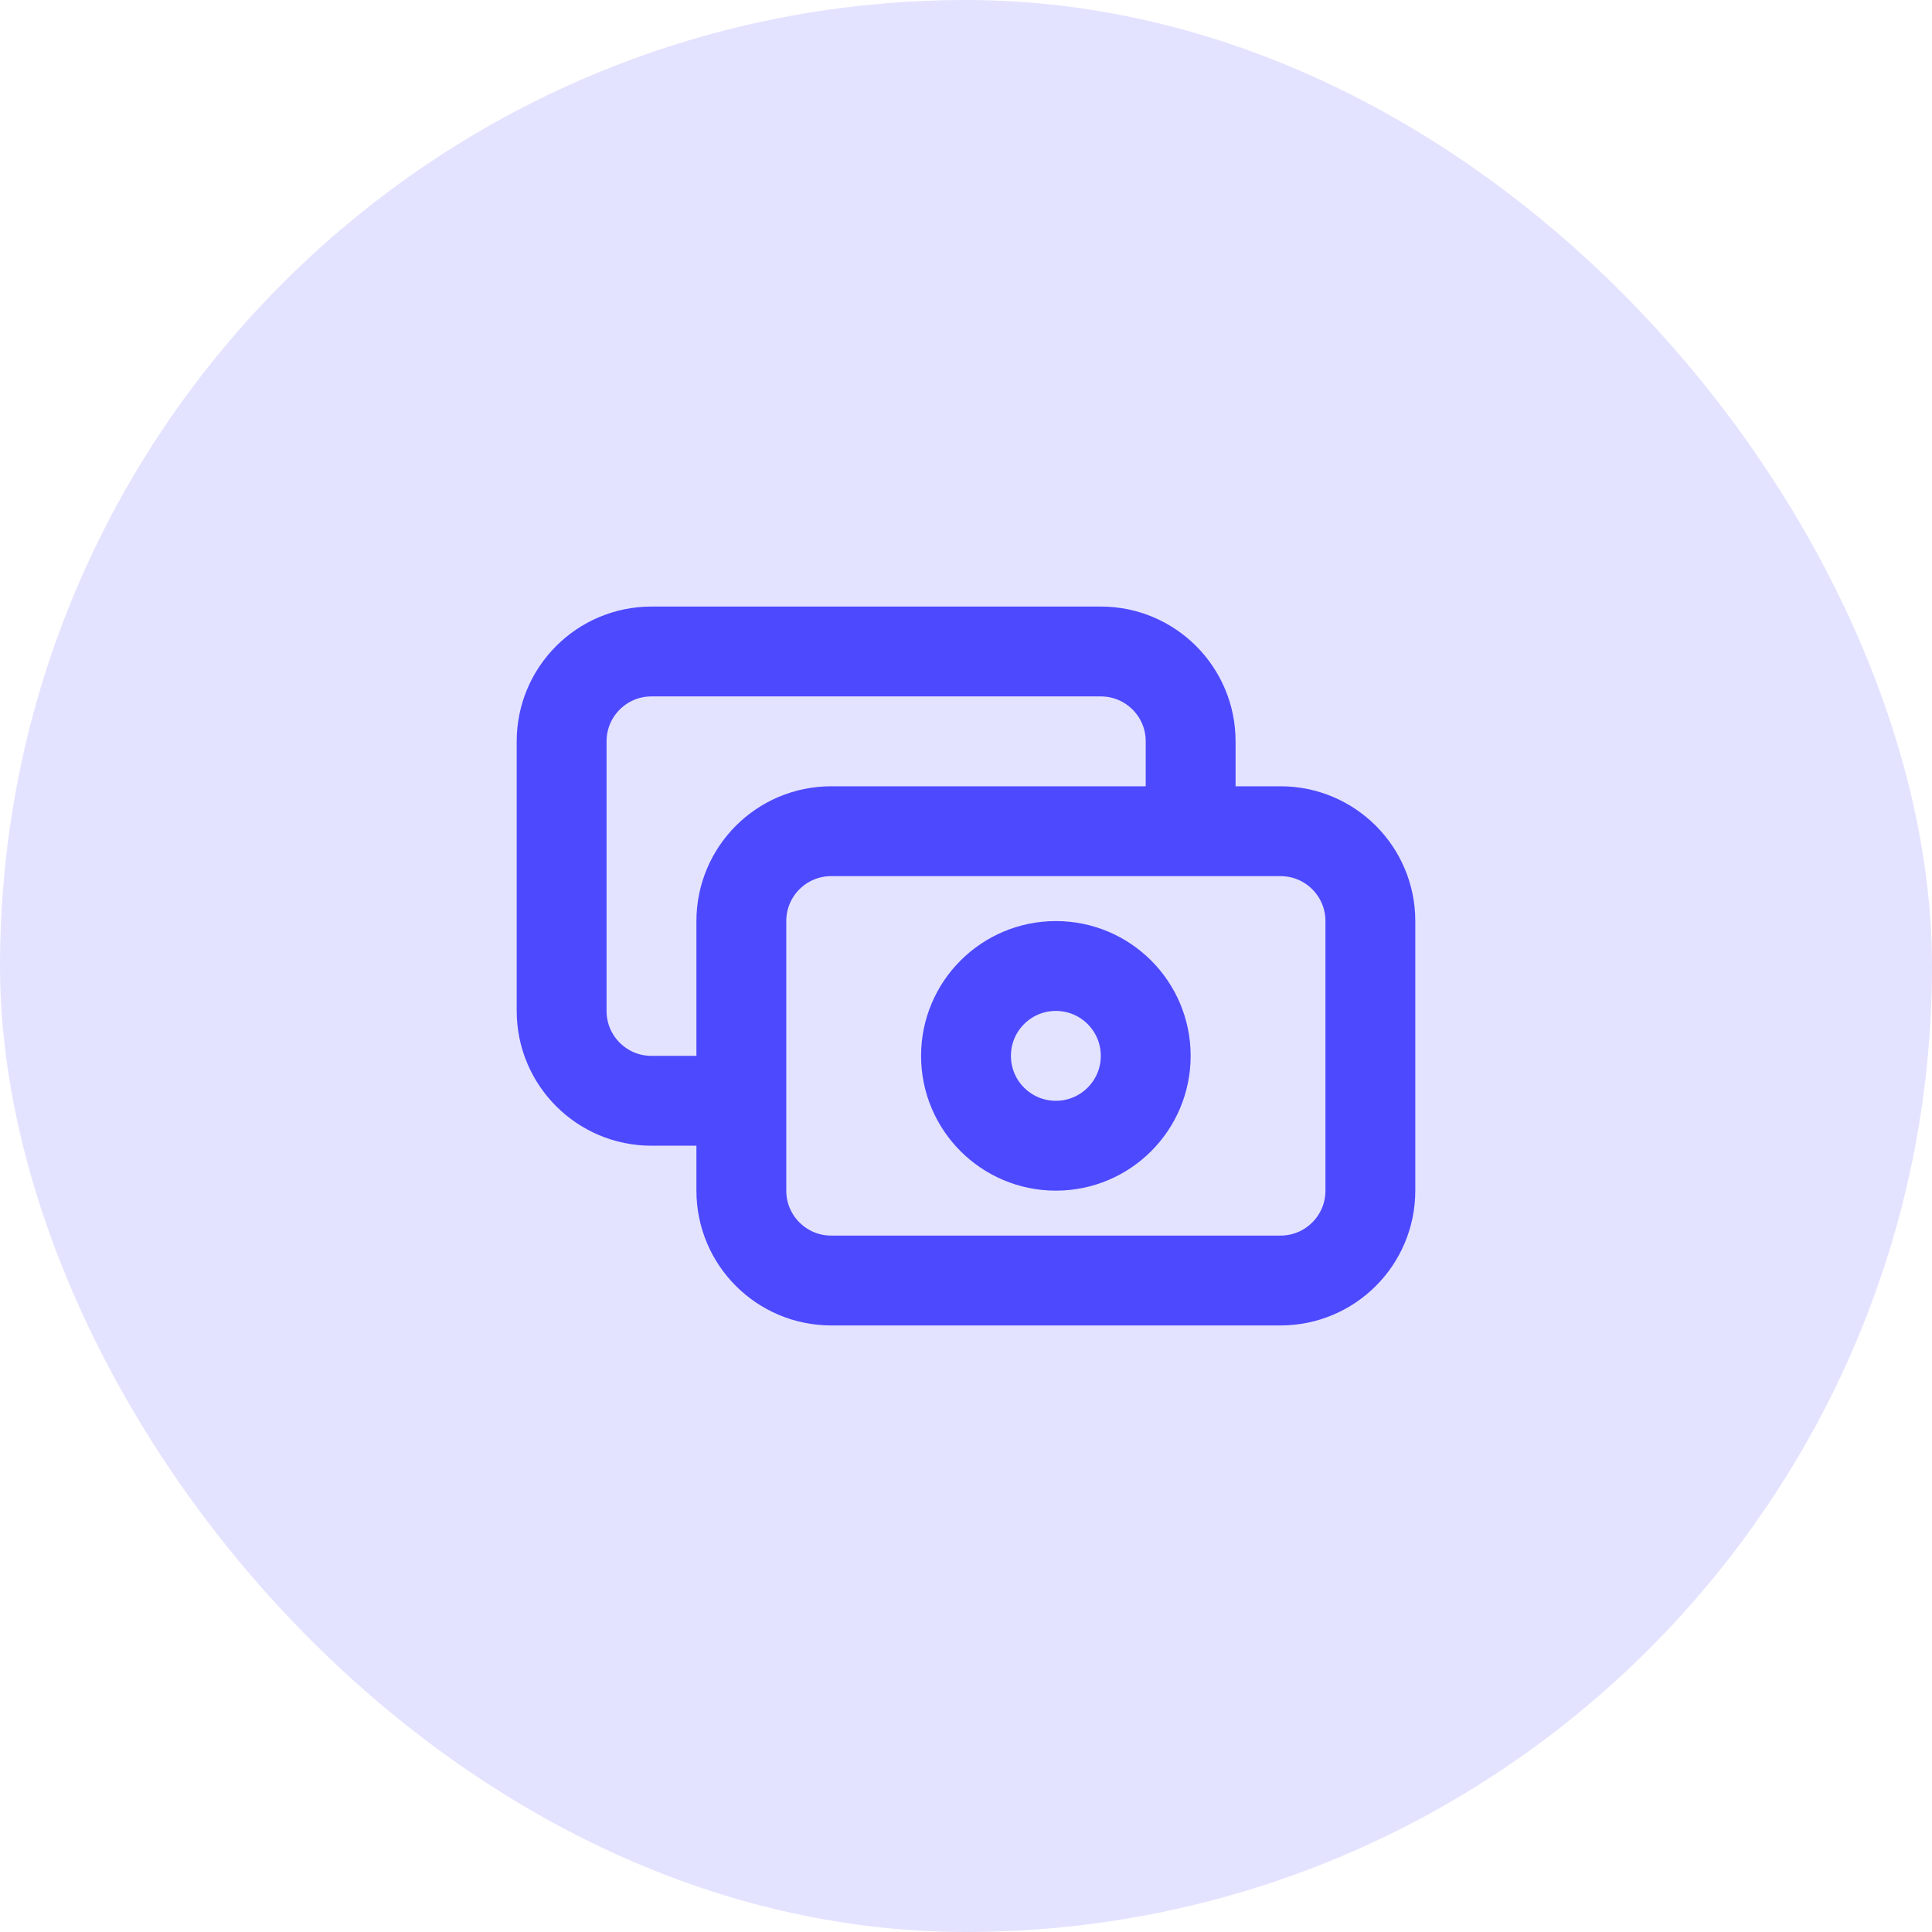 <svg width="43" height="43" viewBox="0 0 43 43" fill="none" xmlns="http://www.w3.org/2000/svg">
<rect width="43" height="43" rx="21.5" fill="#4D49FF" fill-opacity="0.15"/>
<path d="M26.5 18.5V16.5C26.5 15.395 25.605 14.5 24.5 14.5H14.5C13.395 14.5 12.5 15.395 12.5 16.5V22.5C12.5 23.605 13.395 24.5 14.5 24.5H16.5M18.5 28.5H28.5C29.605 28.5 30.5 27.605 30.5 26.5V20.5C30.5 19.395 29.605 18.5 28.5 18.5H18.5C17.395 18.5 16.5 19.395 16.5 20.5V26.5C16.5 27.605 17.395 28.5 18.5 28.5ZM25.5 23.5C25.5 24.605 24.605 25.5 23.5 25.5C22.395 25.5 21.5 24.605 21.5 23.5C21.5 22.395 22.395 21.5 23.5 21.5C24.605 21.5 25.5 22.395 25.5 23.5Z" stroke="#4D49FF" stroke-width="2" stroke-linecap="round" stroke-linejoin="round"/>
</svg>
